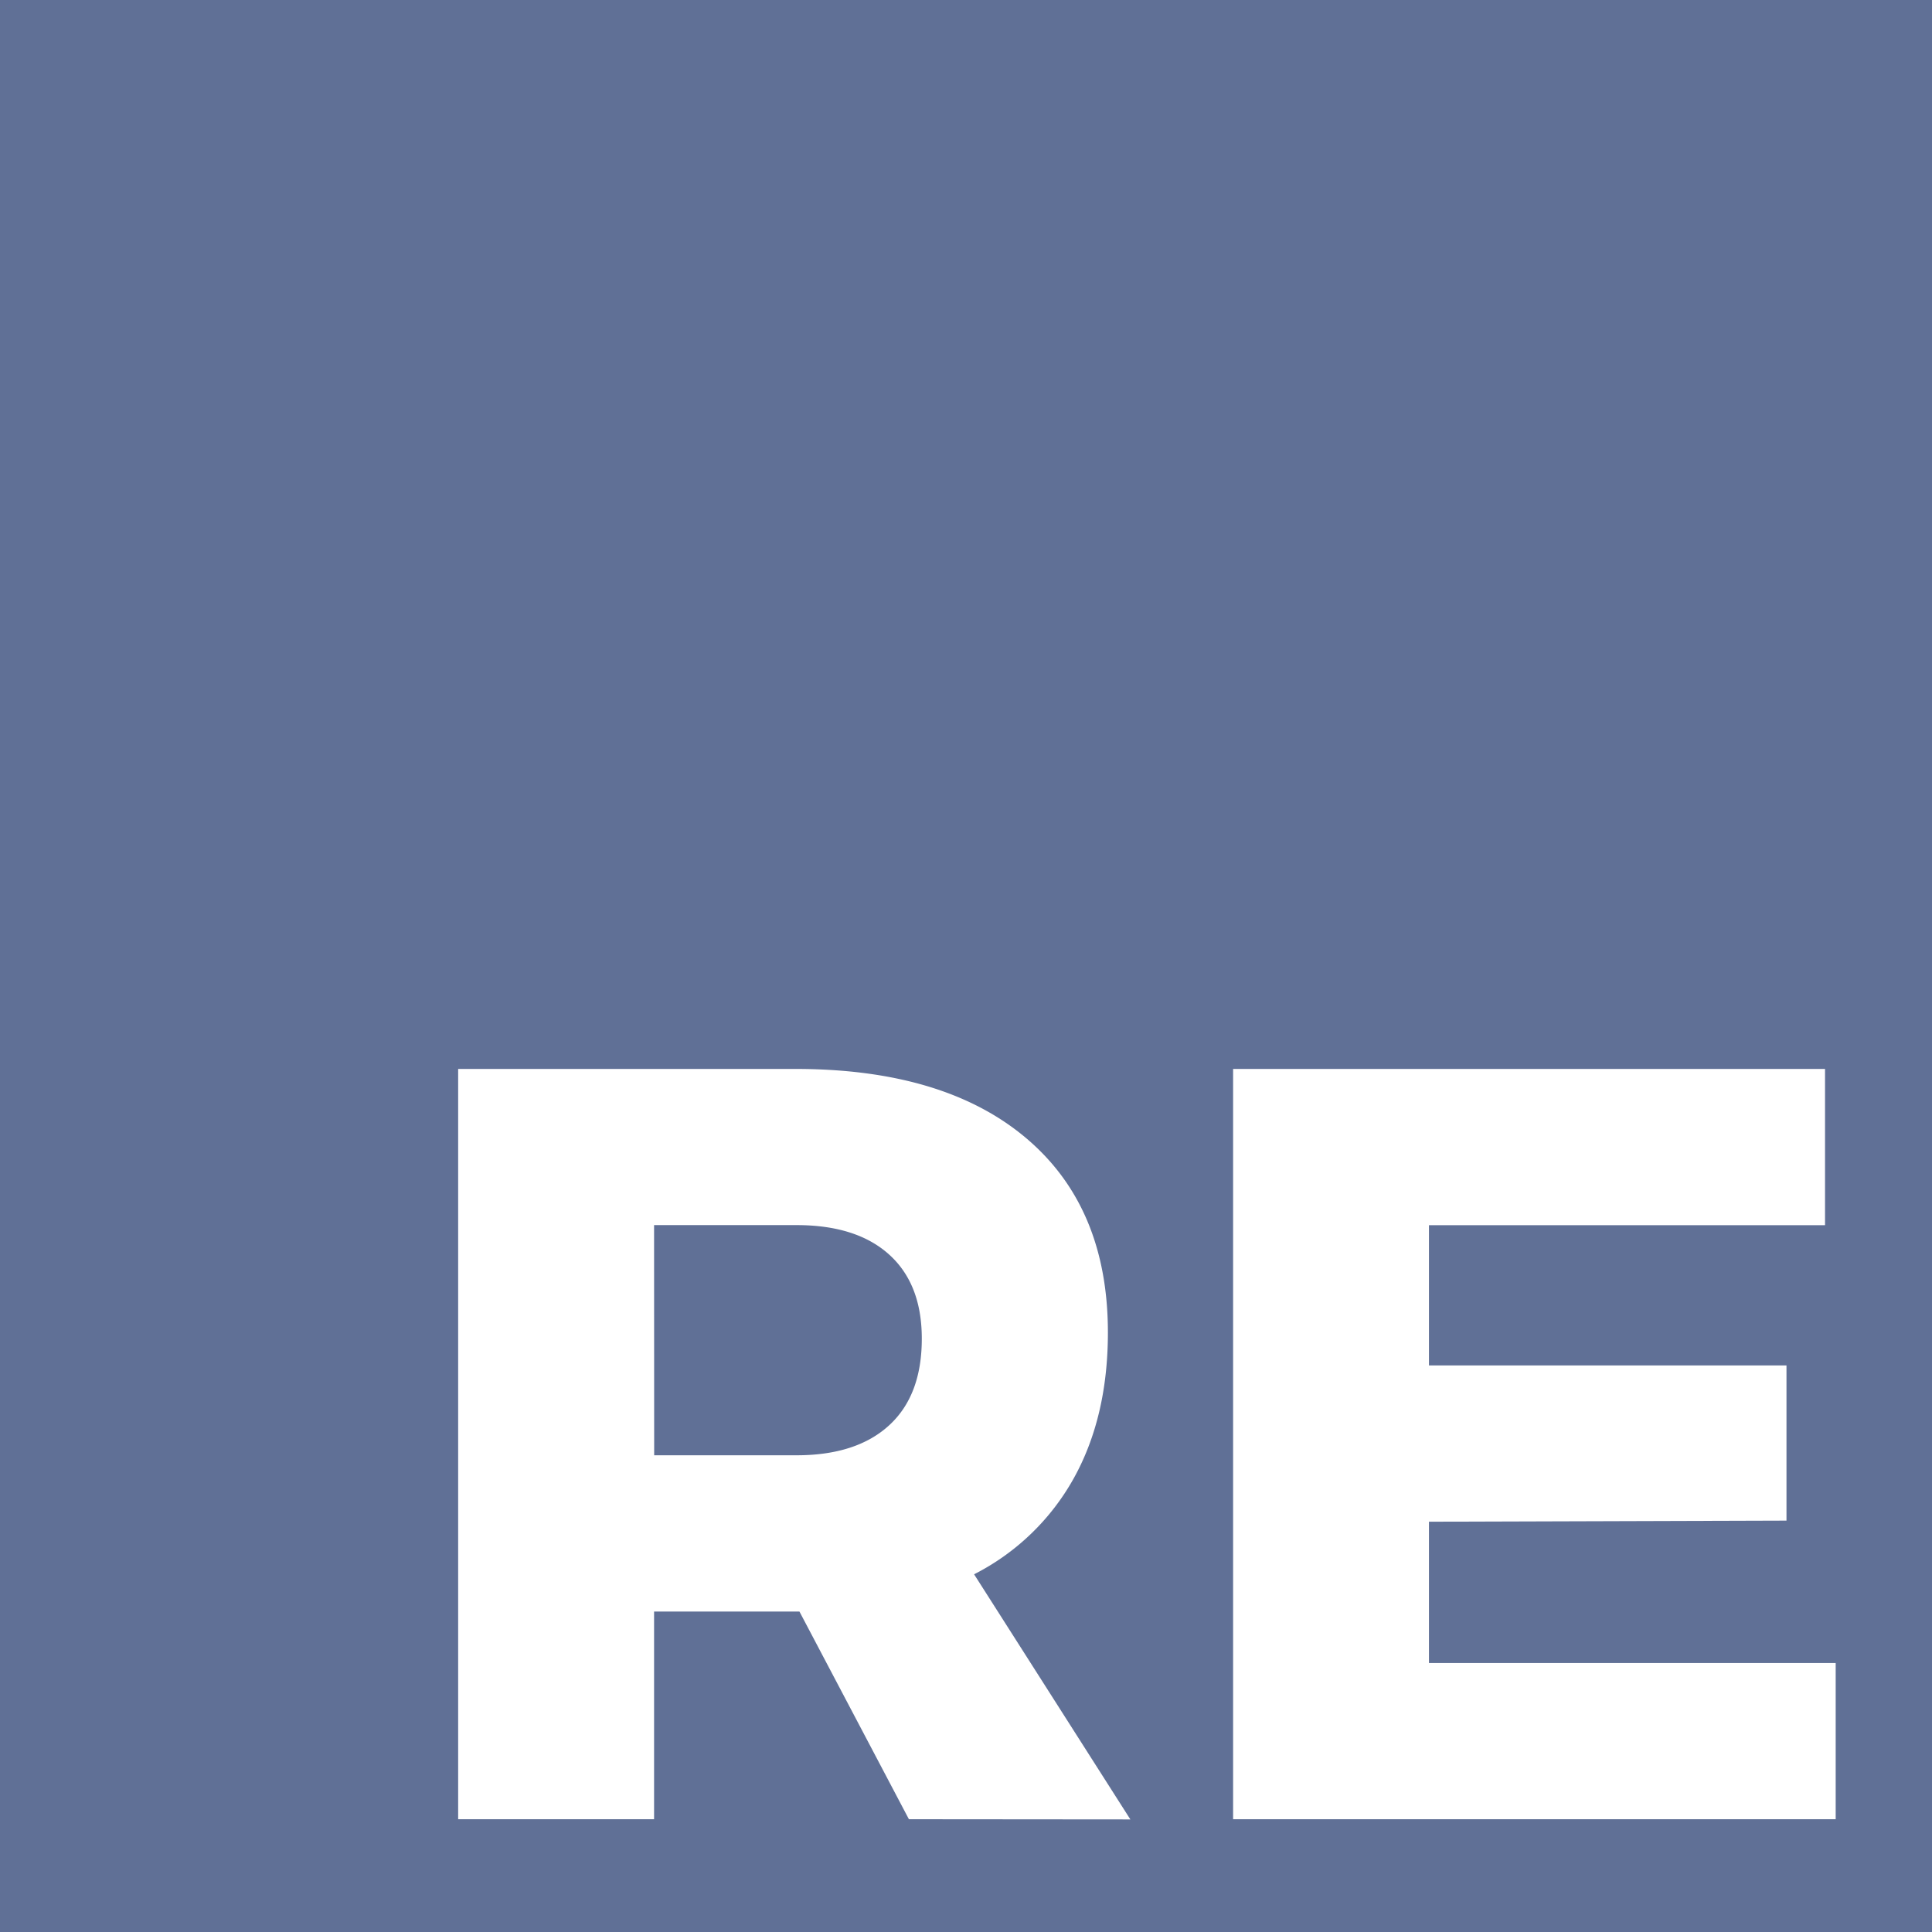 <svg xmlns="http://www.w3.org/2000/svg" viewBox="0 0 406 406"><defs><style>.cls-1{fill:#607096;}.cls-2{fill:#fff;}</style></defs><title>reasonml_logo_red</title><g id="Ebene_2" data-name="Ebene 2"><g id="Ebene_2-2" data-name="Ebene 2"><rect class="cls-1" width="406" height="406"/><path class="cls-2" d="M191,382.3,168,338.66H137.45V382.3H96.28V224.63h70.85q31.26,0,48.47,14.51T232.82,280q0,17.77-7.2,30.7a49.77,49.77,0,0,1-20.92,20.13l32.84,51.51Zm-53.53-76.48h29.92q12.59,0,19.46-6.3t6.86-18.22q0-11.47-6.86-17.66t-19.46-6.19H137.45Z"/><path class="cls-2" d="M259.13,224.63H383.52v32.84H300.29v29.47h75.13v32.61l-75.13.23v29.69h85.47V382.3H259.13Z"/></g></g></svg>

